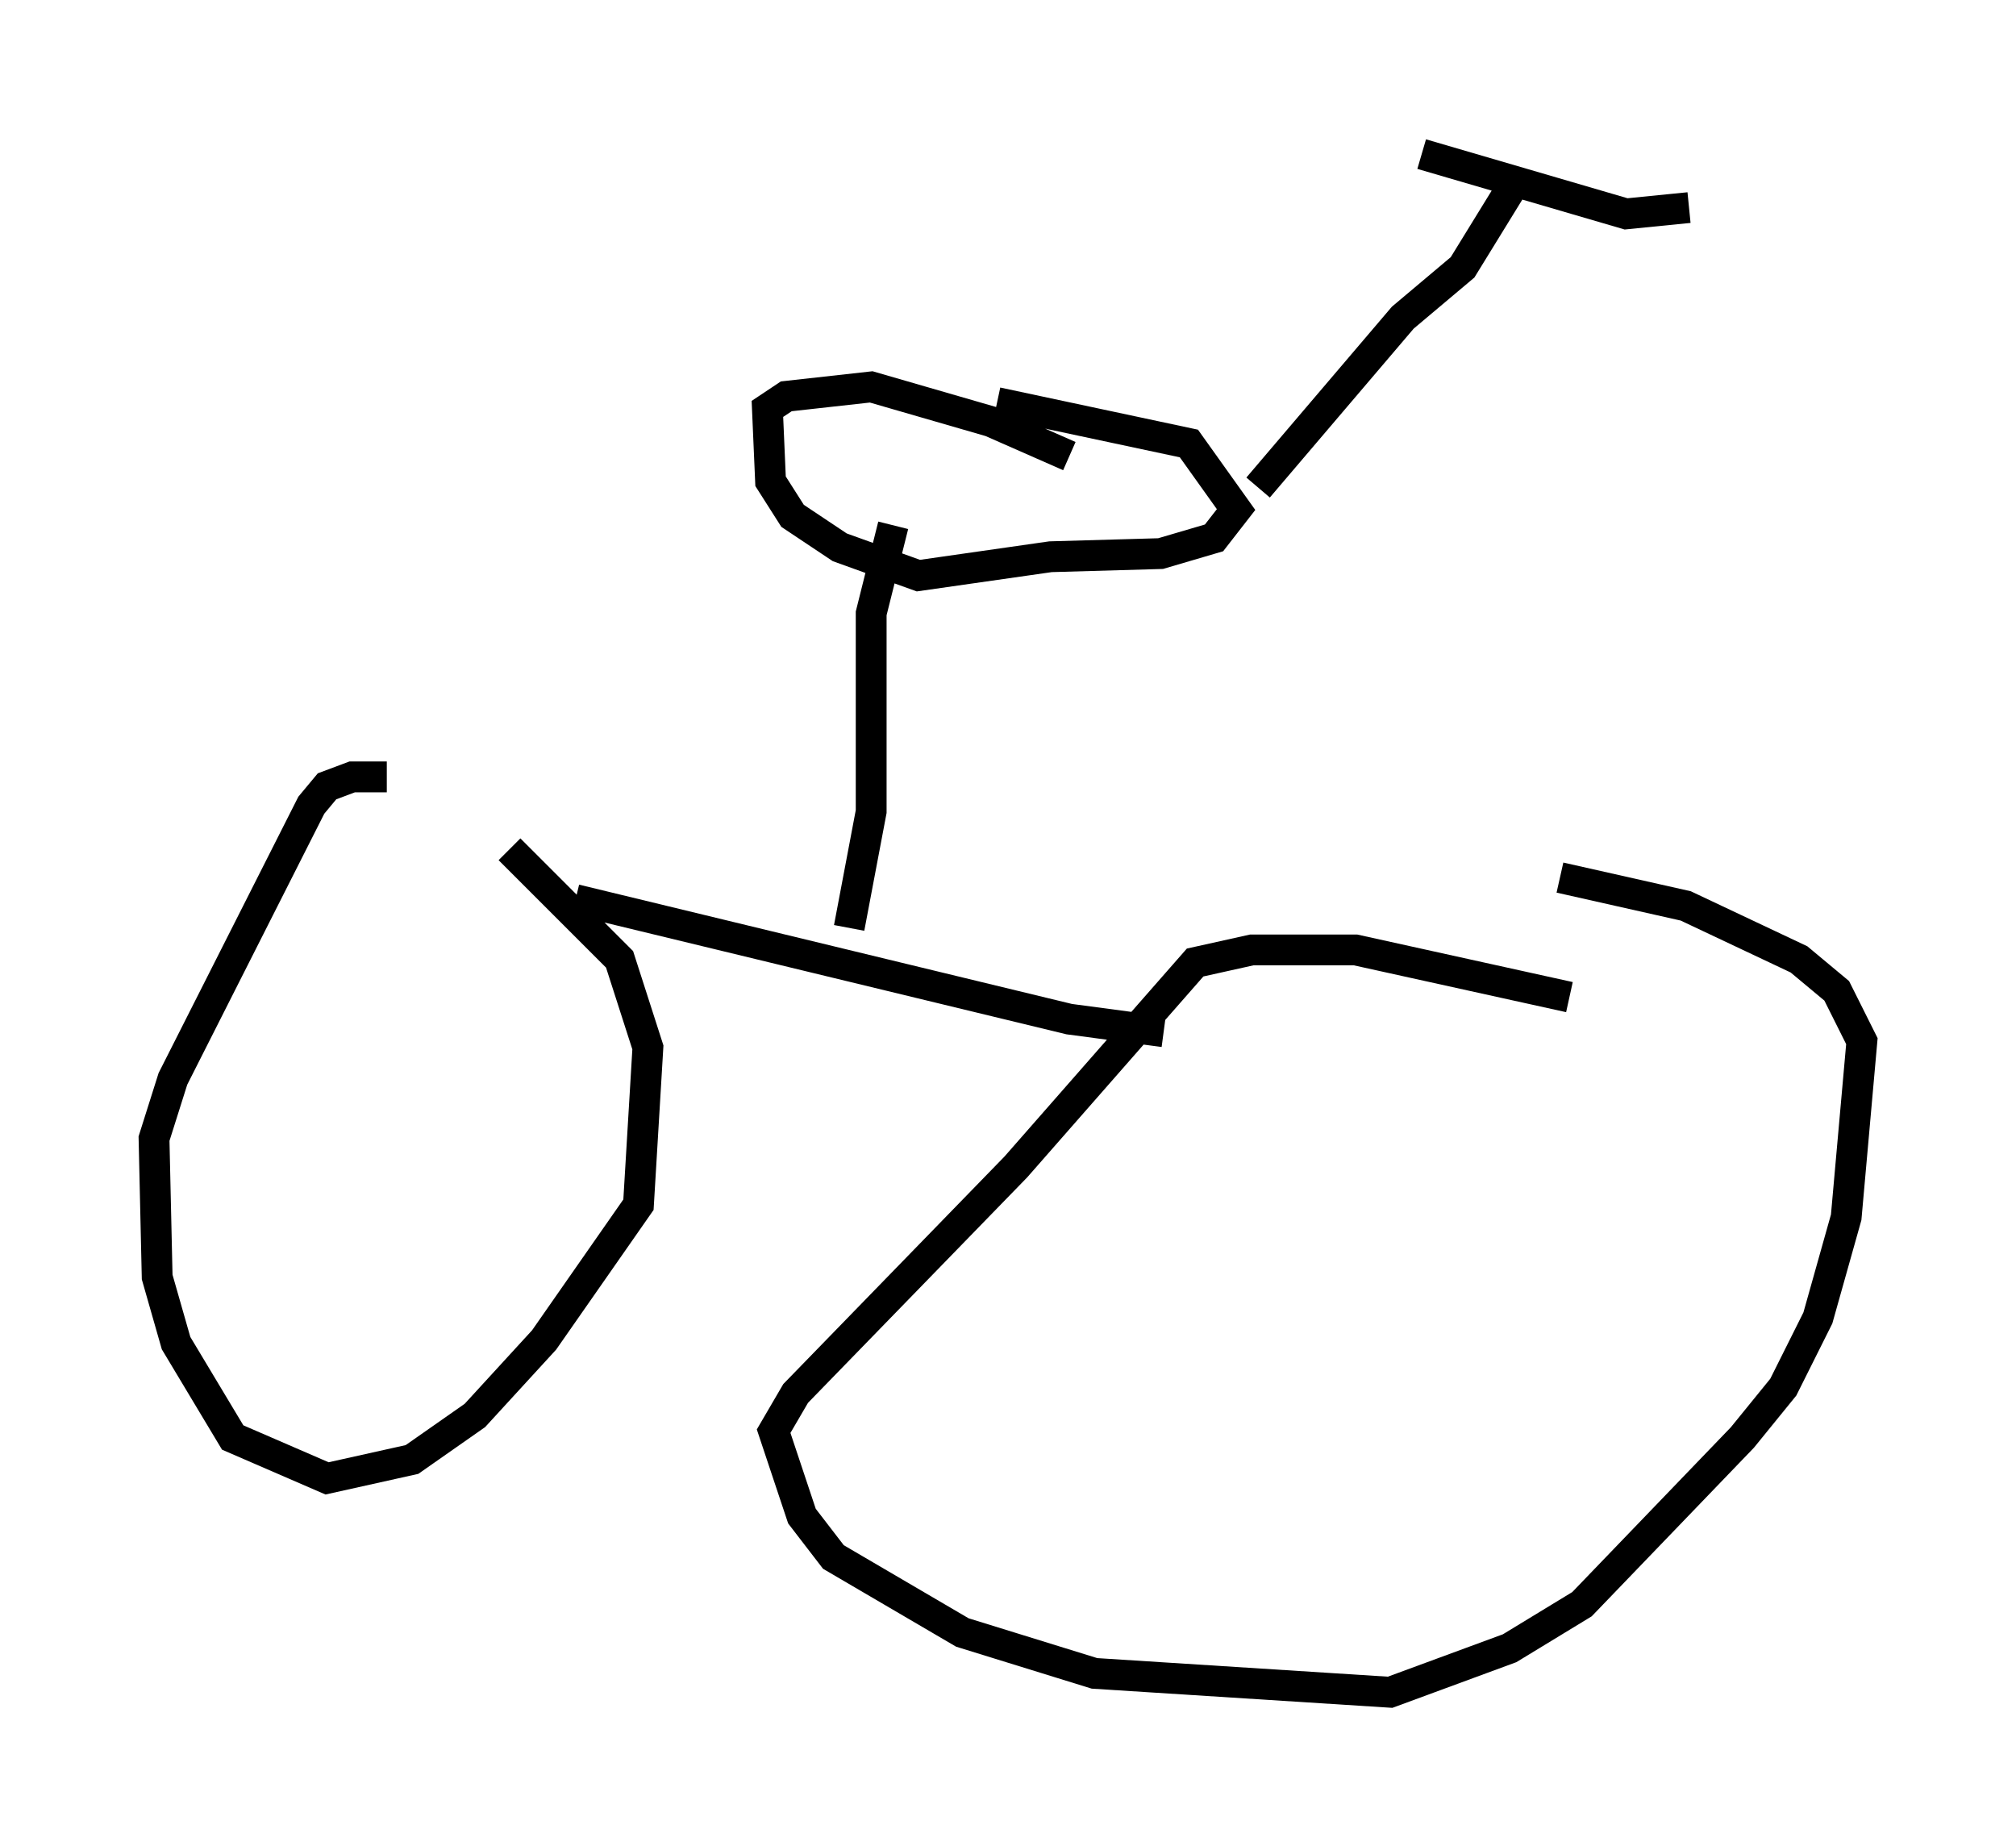 <?xml version="1.0" encoding="utf-8" ?>
<svg baseProfile="full" height="59.919" version="1.1" width="65.432" xmlns="http://www.w3.org/2000/svg" xmlns:ev="http://www.w3.org/2001/xml-events" xmlns:xlink="http://www.w3.org/1999/xlink"><defs /><rect fill="white" height="59.919" width="65.432" x="0" y="0" /><path d="M16.331, 26.234 m-3.777, -1.021 l-1.123, 0.0 -0.817, 0.306 l-0.51, 0.613 -4.492, 8.881 l-0.613, 1.94 0.102, 4.492 l0.613, 2.144 1.838, 3.063 l3.063, 1.327 2.756, -0.613 l2.042, -1.429 2.246, -2.45 l3.063, -4.39 0.306, -5.104 l-0.919, -2.858 -3.573, -3.573 m34.402, 4.798 l-6.942, -1.531 -3.369, 0.0 l-1.838, 0.408 -5.819, 6.635 l-7.146, 7.35 -0.715, 1.225 l0.919, 2.756 1.021, 1.327 l4.185, 2.45 4.288, 1.327 l9.596, 0.613 3.879, -1.429 l2.348, -1.429 5.206, -5.41 l1.327, -1.633 1.123, -2.246 l0.919, -3.267 0.51, -5.717 l-0.817, -1.633 -1.225, -1.021 l-3.675, -1.735 -4.083, -0.919 m-31.952, 0.715 l16.027, 3.879 3.063, 0.408 m-10.208, -3.369 l0.715, -3.777 0.0, -6.431 l0.715, -2.858 m5.717, -2.246 l-2.552, -1.123 -3.879, -1.123 l-2.756, 0.306 -0.613, 0.408 l0.102, 2.348 0.715, 1.123 l1.531, 1.021 2.552, 0.919 l4.288, -0.613 3.573, -0.102 l1.735, -0.51 0.715, -0.919 l-1.531, -2.144 -6.227, -1.327 m8.473, 2.756 l4.696, -5.513 1.94, -1.633 l1.633, -2.654 m-2.96, -1.021 l6.635, 1.94 2.042, -0.204 " fill="none" stroke="black" stroke-width="1" /></svg>